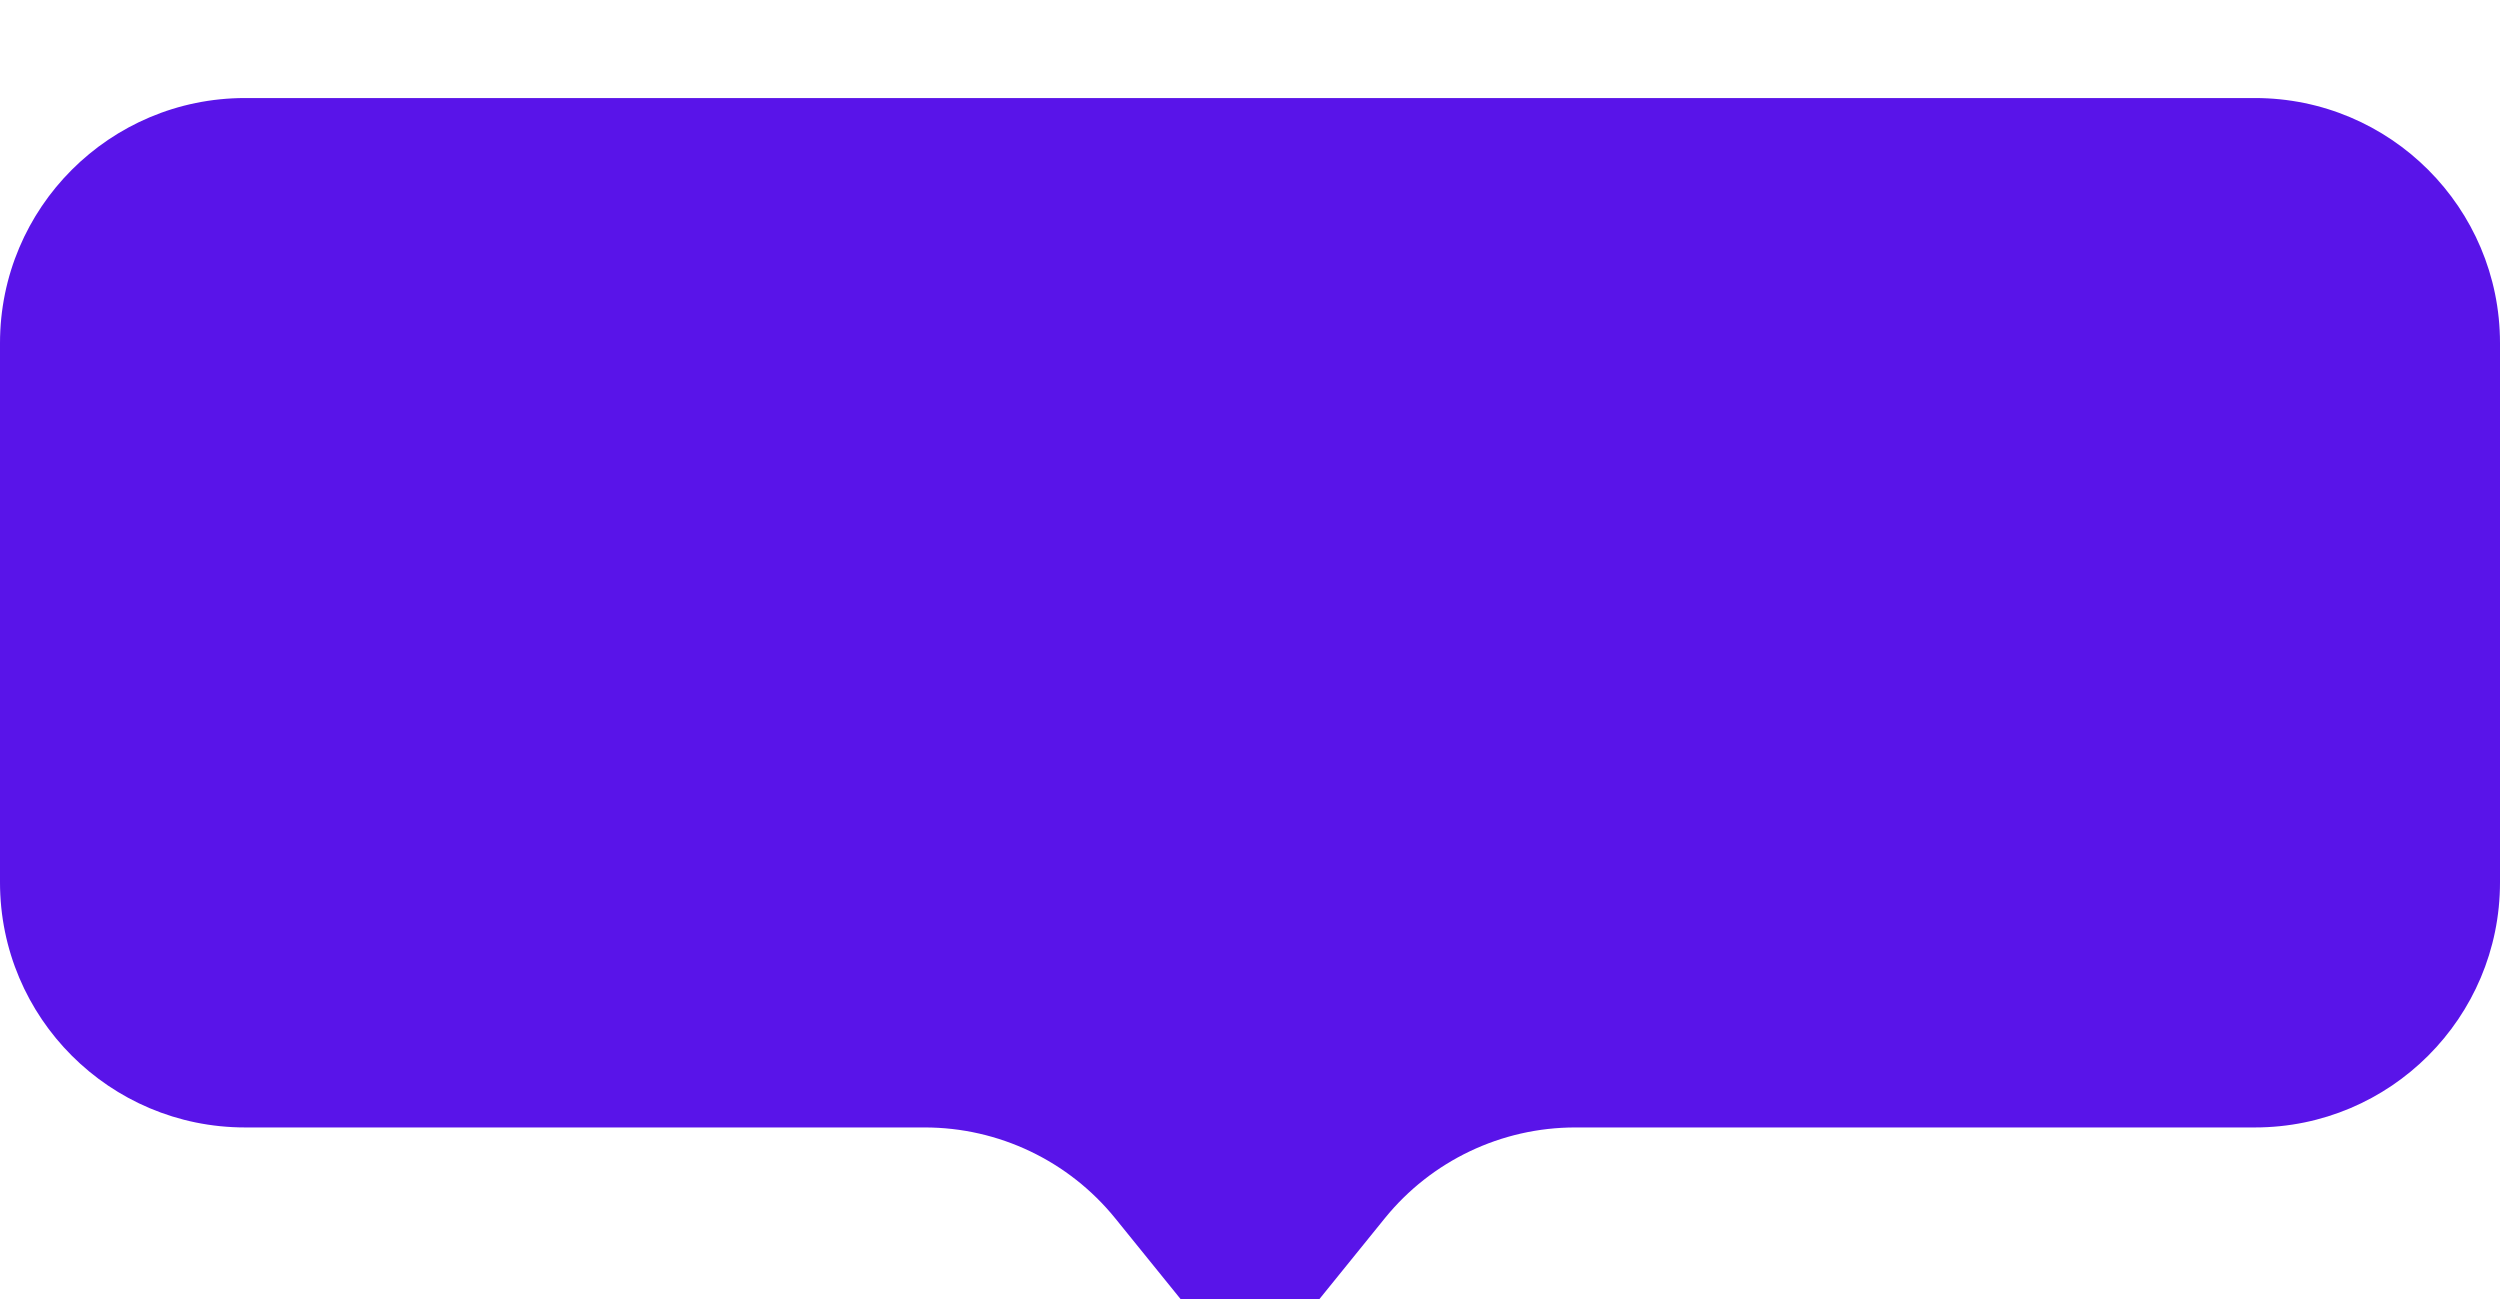 <svg width="102" height="53" viewBox="0 0 102 53" fill="none" xmlns="http://www.w3.org/2000/svg">
<g filter="url(#filter0_d_47_131826)">
<path d="M0 10C0 4.477 4.477 0 10 0H92C97.523 0 102 4.477 102 10V32C102 37.523 97.523 42 92 42H64.271C61.253 42 58.397 43.363 56.498 45.708L53.332 49.62C52.131 51.103 49.869 51.103 48.668 49.62L45.502 45.708C43.603 43.363 40.747 42 37.729 42H10C4.477 42 0 37.523 0 32V10Z" fill="#5914E9"/>
</g>
<defs>
<filter id="filter0_d_47_131826" x="-20" y="-16" width="142" height="90.734" filterUnits="userSpaceOnUse" color-interpolation-filters="sRGB">
<feFlood flood-opacity="0" result="BackgroundImageFix"/>
<feColorMatrix in="SourceAlpha" type="matrix" values="0 0 0 0 0 0 0 0 0 0 0 0 0 0 0 0 0 0 127 0" result="hardAlpha"/>
<feOffset dy="4"/>
<feGaussianBlur stdDeviation="10"/>
<feComposite in2="hardAlpha" operator="out"/>
<feColorMatrix type="matrix" values="0 0 0 0 0.349 0 0 0 0 0.078 0 0 0 0 0.914 0 0 0 0.2 0"/>
<feBlend mode="normal" in2="BackgroundImageFix" result="effect1_dropShadow_47_131826"/>
<feBlend mode="normal" in="SourceGraphic" in2="effect1_dropShadow_47_131826" result="shape"/>
</filter>
</defs>
</svg>
